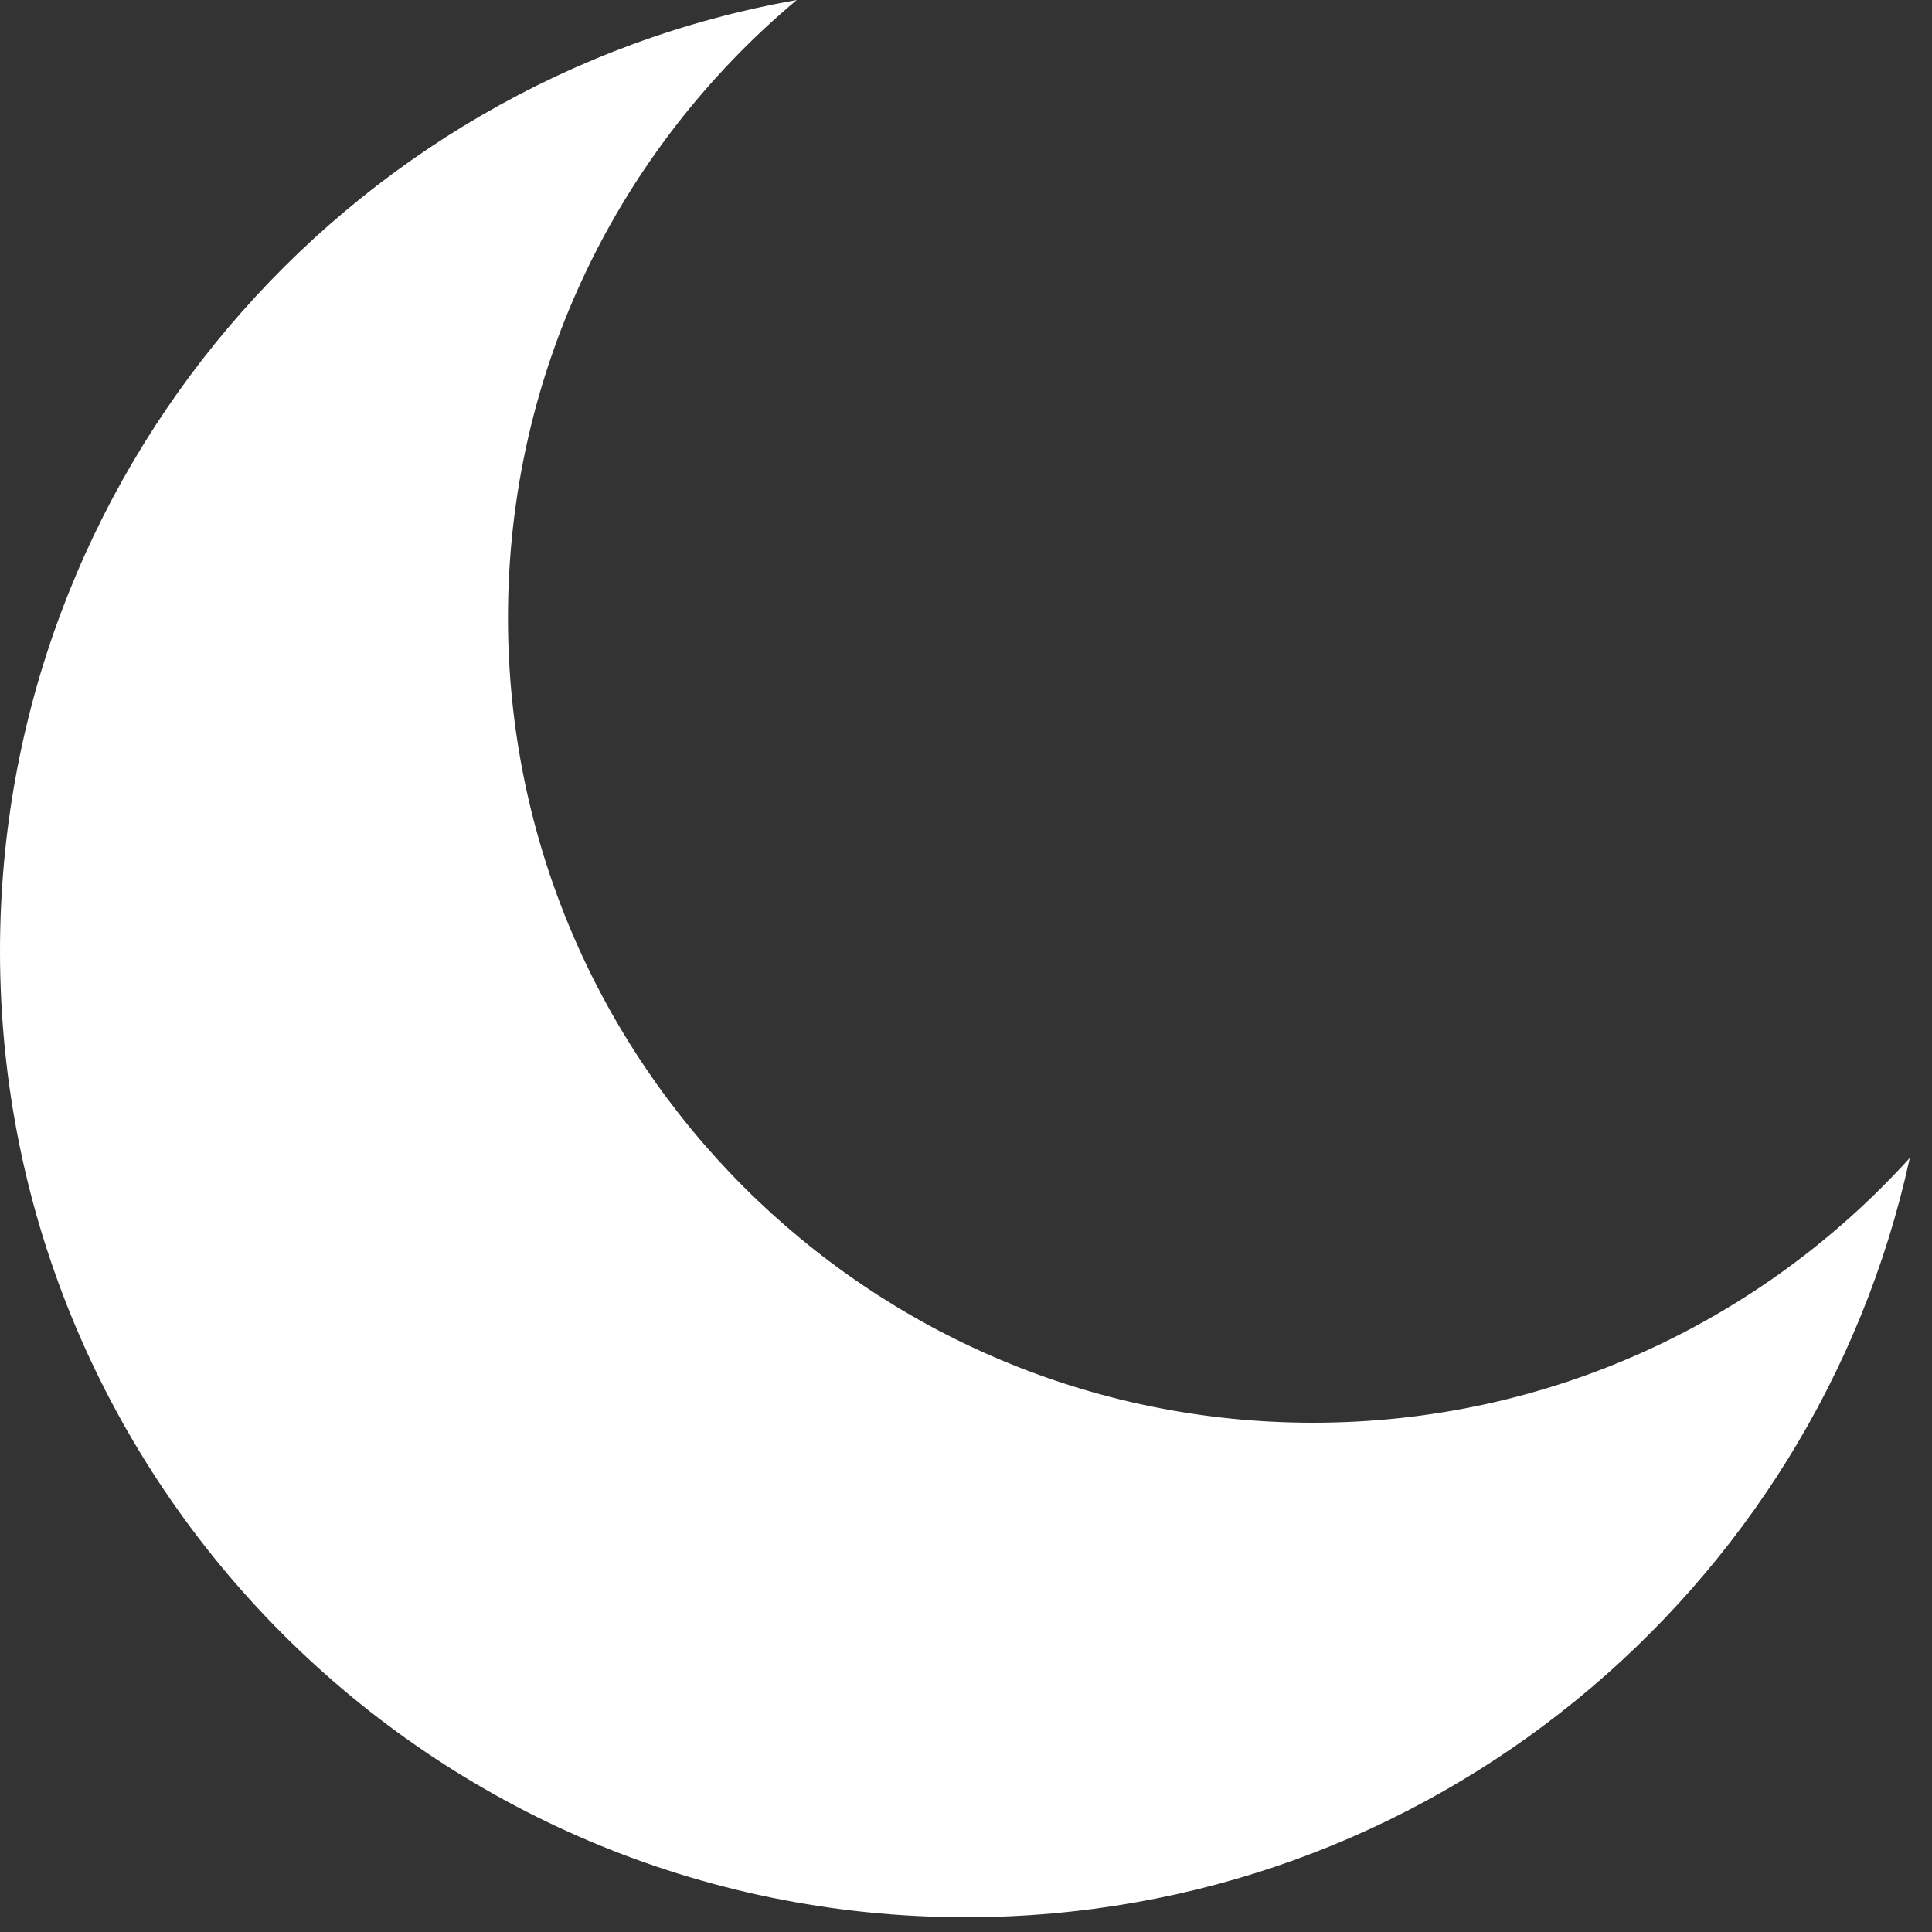 <svg width="25" height="25" viewBox="0 0 25 25" fill="none" xmlns="http://www.w3.org/2000/svg">
<rect x="0" y="0" width="25" height="25" fill="#333333" stroke="none"/>
<path d="M0 12.309C0 6.152 4.451 1.035 10.31 0C8.026 1.911 6.573 4.782 6.573 7.993C6.573 13.746 11.237 18.41 16.99 18.41C20.053 18.41 22.807 17.088 24.713 14.983C23.489 20.602 18.486 24.809 12.5 24.809C5.596 24.809 0 19.212 0 12.309Z" fill="white"/>
</svg>
